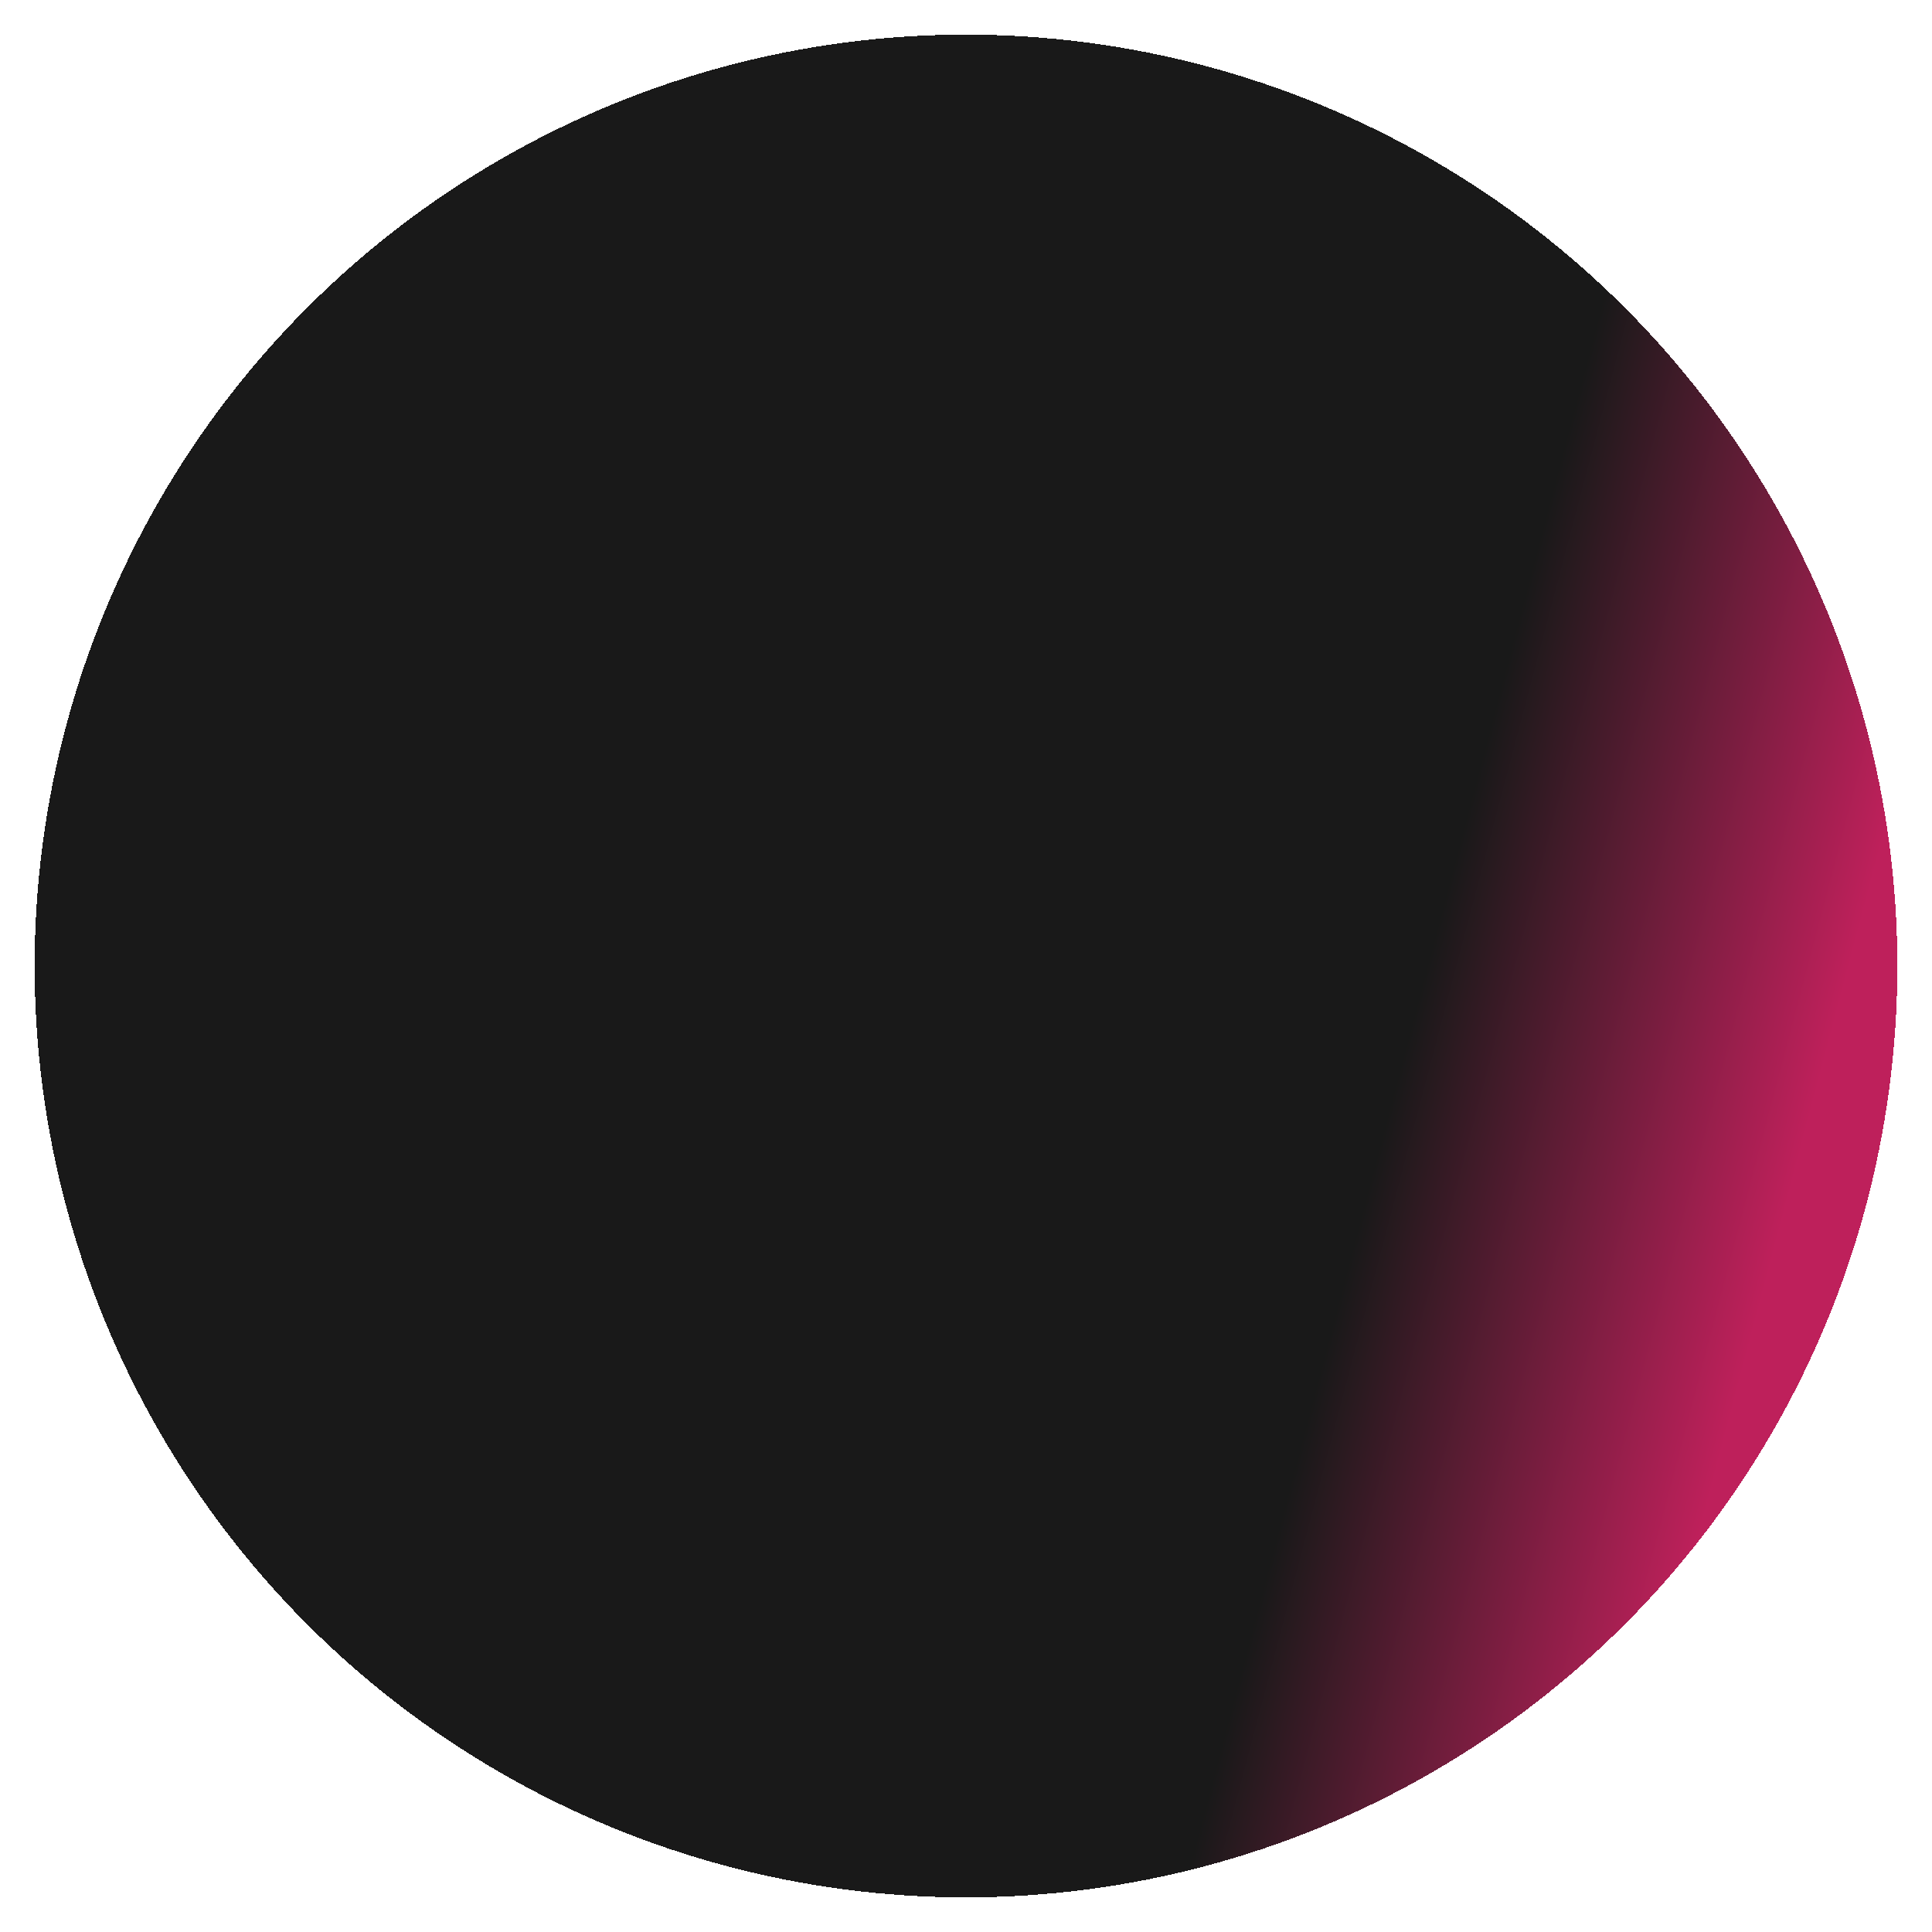 <svg width="223" height="223" viewBox="0 0 223 223" fill="none" xmlns="http://www.w3.org/2000/svg">
<g filter="url(#filter0_d_233_11333)">
<circle cx="114.5" cy="114.5" r="107.5" fill="url(#paint0_linear_233_11333)" fill-opacity="0.9" shape-rendering="crispEdges"/>
</g>
<defs>
<filter id="filter0_d_233_11333" x="0" y="0" width="223" height="223" filterUnits="userSpaceOnUse" color-interpolation-filters="sRGB">
<feFlood flood-opacity="0" result="BackgroundImageFix"/>
<feColorMatrix in="SourceAlpha" type="matrix" values="0 0 0 0 0 0 0 0 0 0 0 0 0 0 0 0 0 0 127 0" result="hardAlpha"/>
<feOffset dx="-3" dy="-3"/>
<feGaussianBlur stdDeviation="2"/>
<feComposite in2="hardAlpha" operator="out"/>
<feColorMatrix type="matrix" values="0 0 0 0 0.718 0 0 0 0 0.031 0 0 0 0 0.286 0 0 0 1 0"/>
<feBlend mode="normal" in2="BackgroundImageFix" result="effect1_dropShadow_233_11333"/>
<feBlend mode="normal" in="SourceGraphic" in2="effect1_dropShadow_233_11333" result="shape"/>
</filter>
<linearGradient id="paint0_linear_233_11333" x1="206.5" y1="152" x2="161" y2="140" gradientUnits="userSpaceOnUse">
<stop stop-color="#B70849"/>
<stop offset="1"/>
</linearGradient>
</defs>
</svg>
